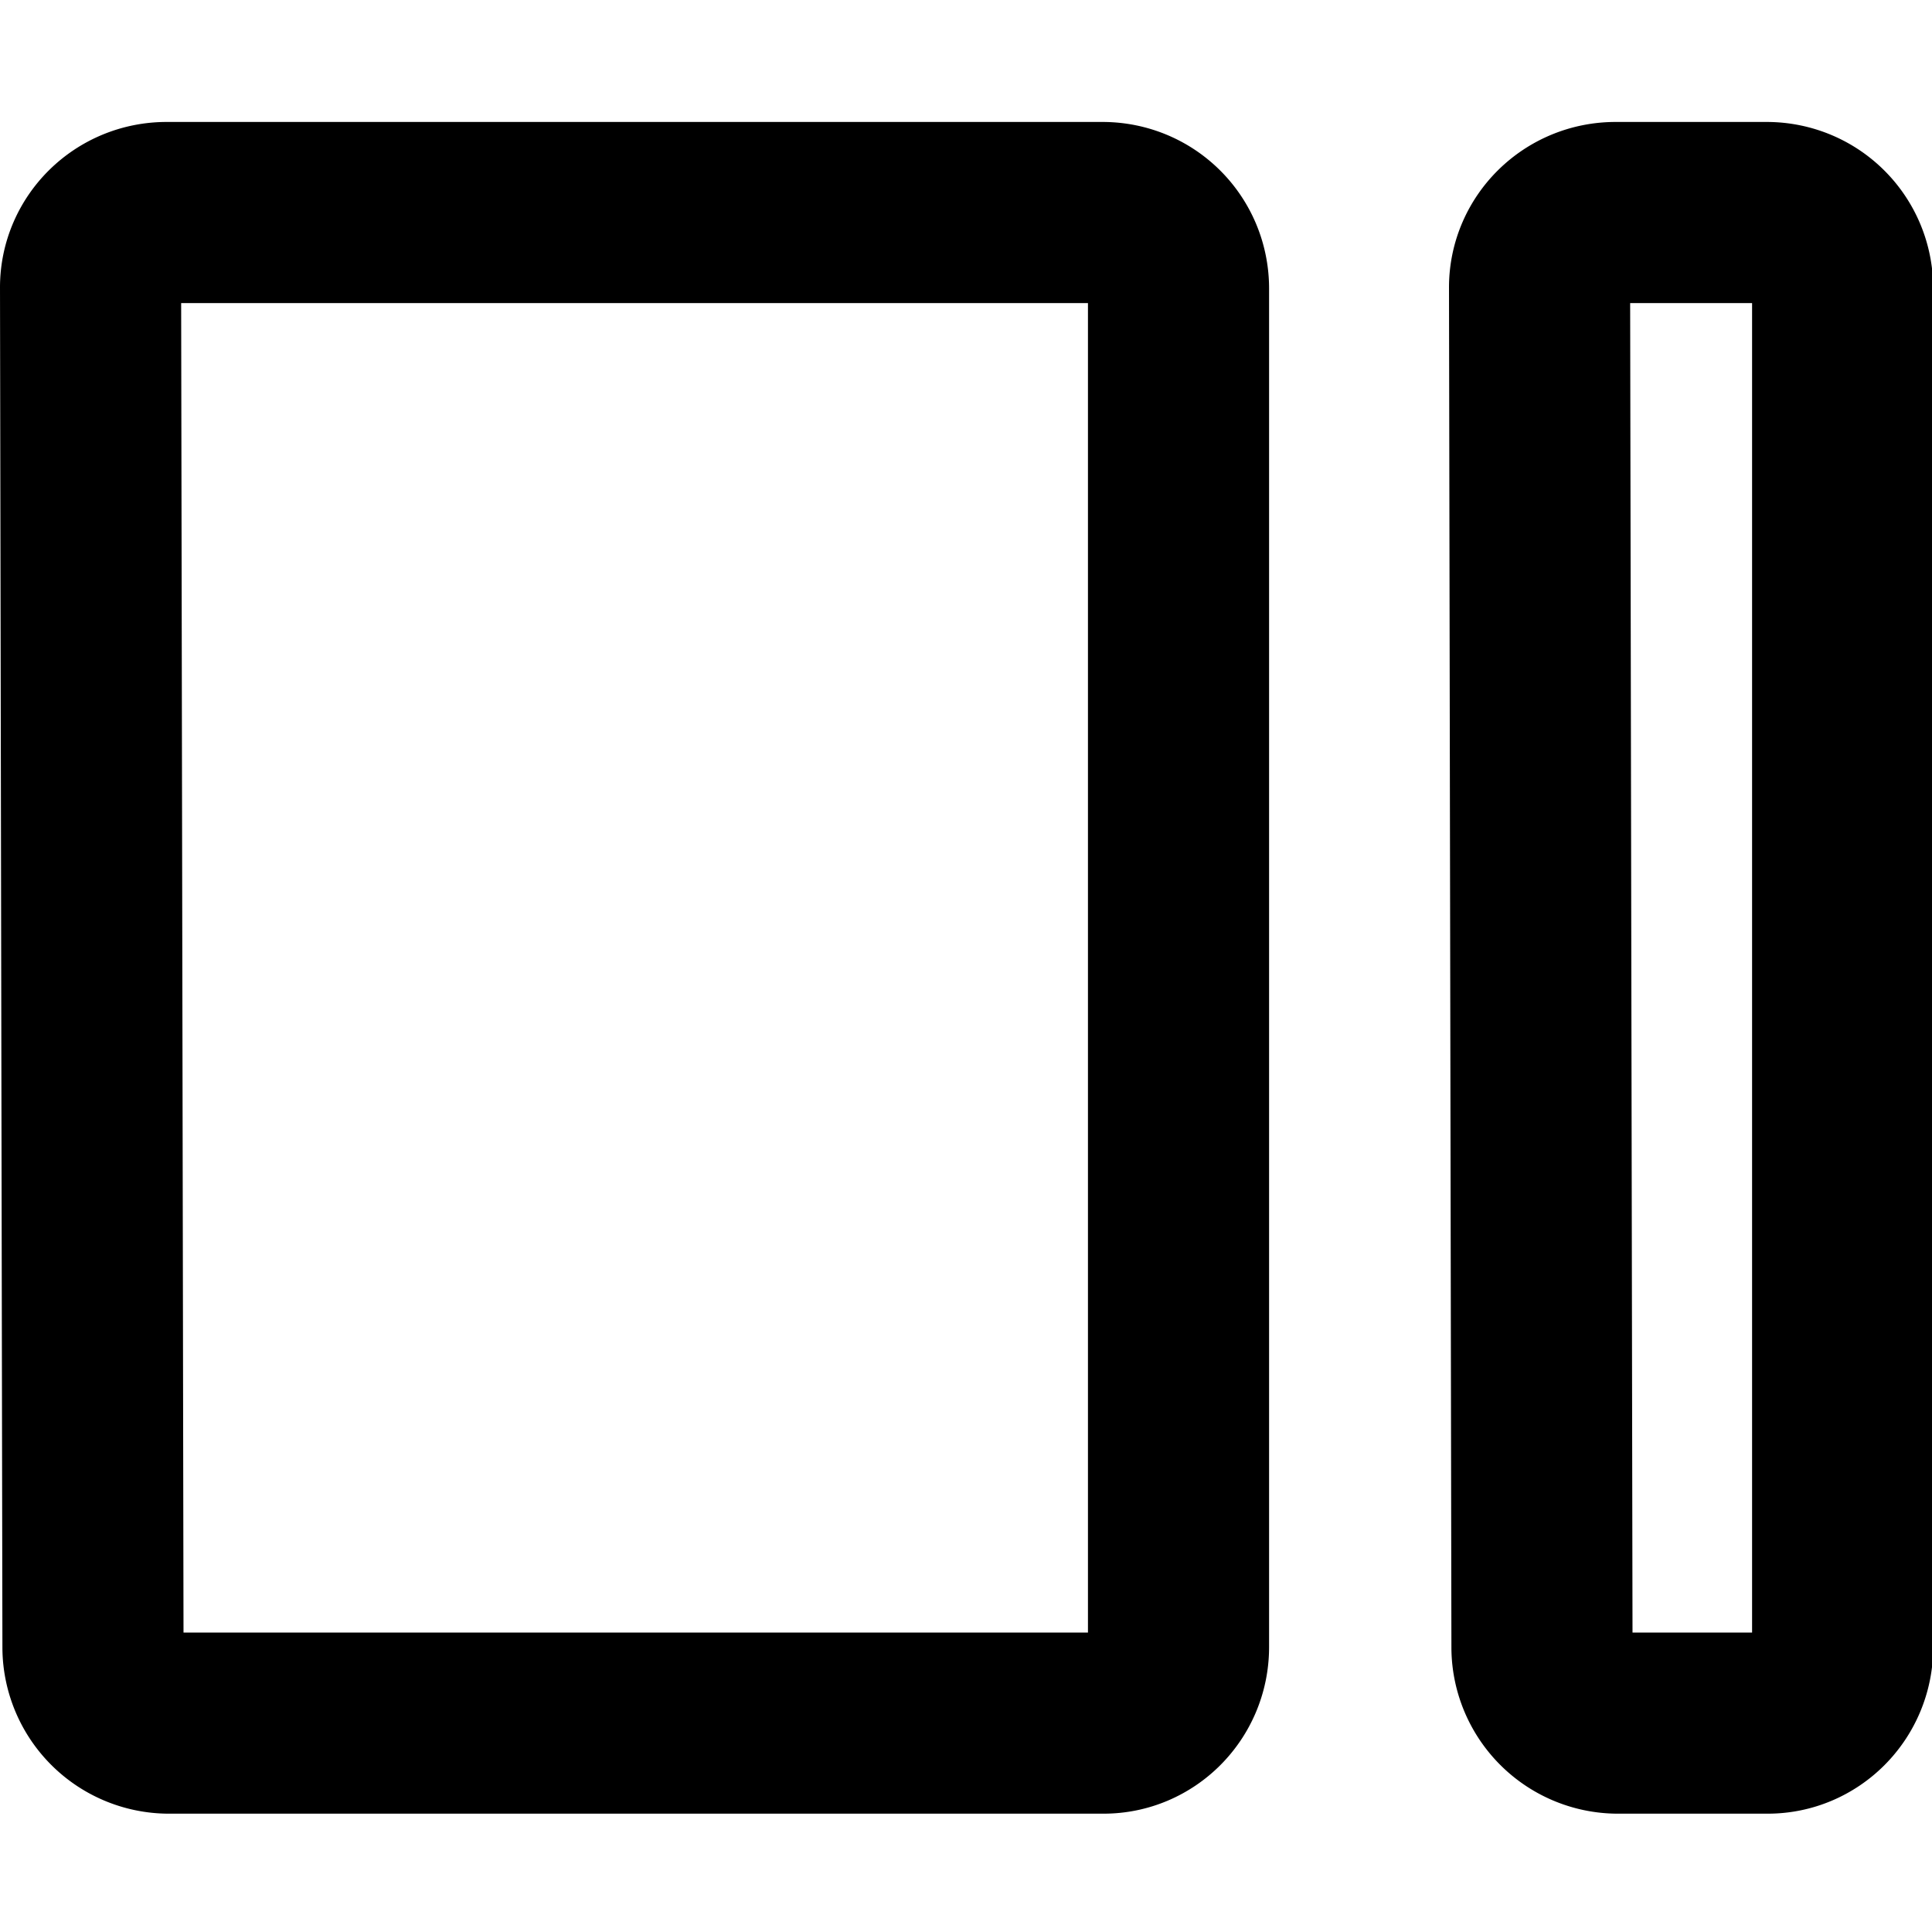<svg width="16" height="16" fill="none" viewBox="0 0 16 16"><path stroke="currentcolor" stroke-linejoin="round" stroke-width="1.5" d="M.75 2.38c0-.34.28-.62.63-.62h7.75c.35 0 .63.28.63.63v11.25c0 .35-.28.63-.62.63H1.39a.63.63 0 0 1-.62-.62zm12 0c0-.34.28-.62.63-.62h1.25c.35 0 .63.28.63.63v11.25c0 .35-.28.63-.62.63h-1.25a.63.63 0 0 1-.62-.62z"/></svg>